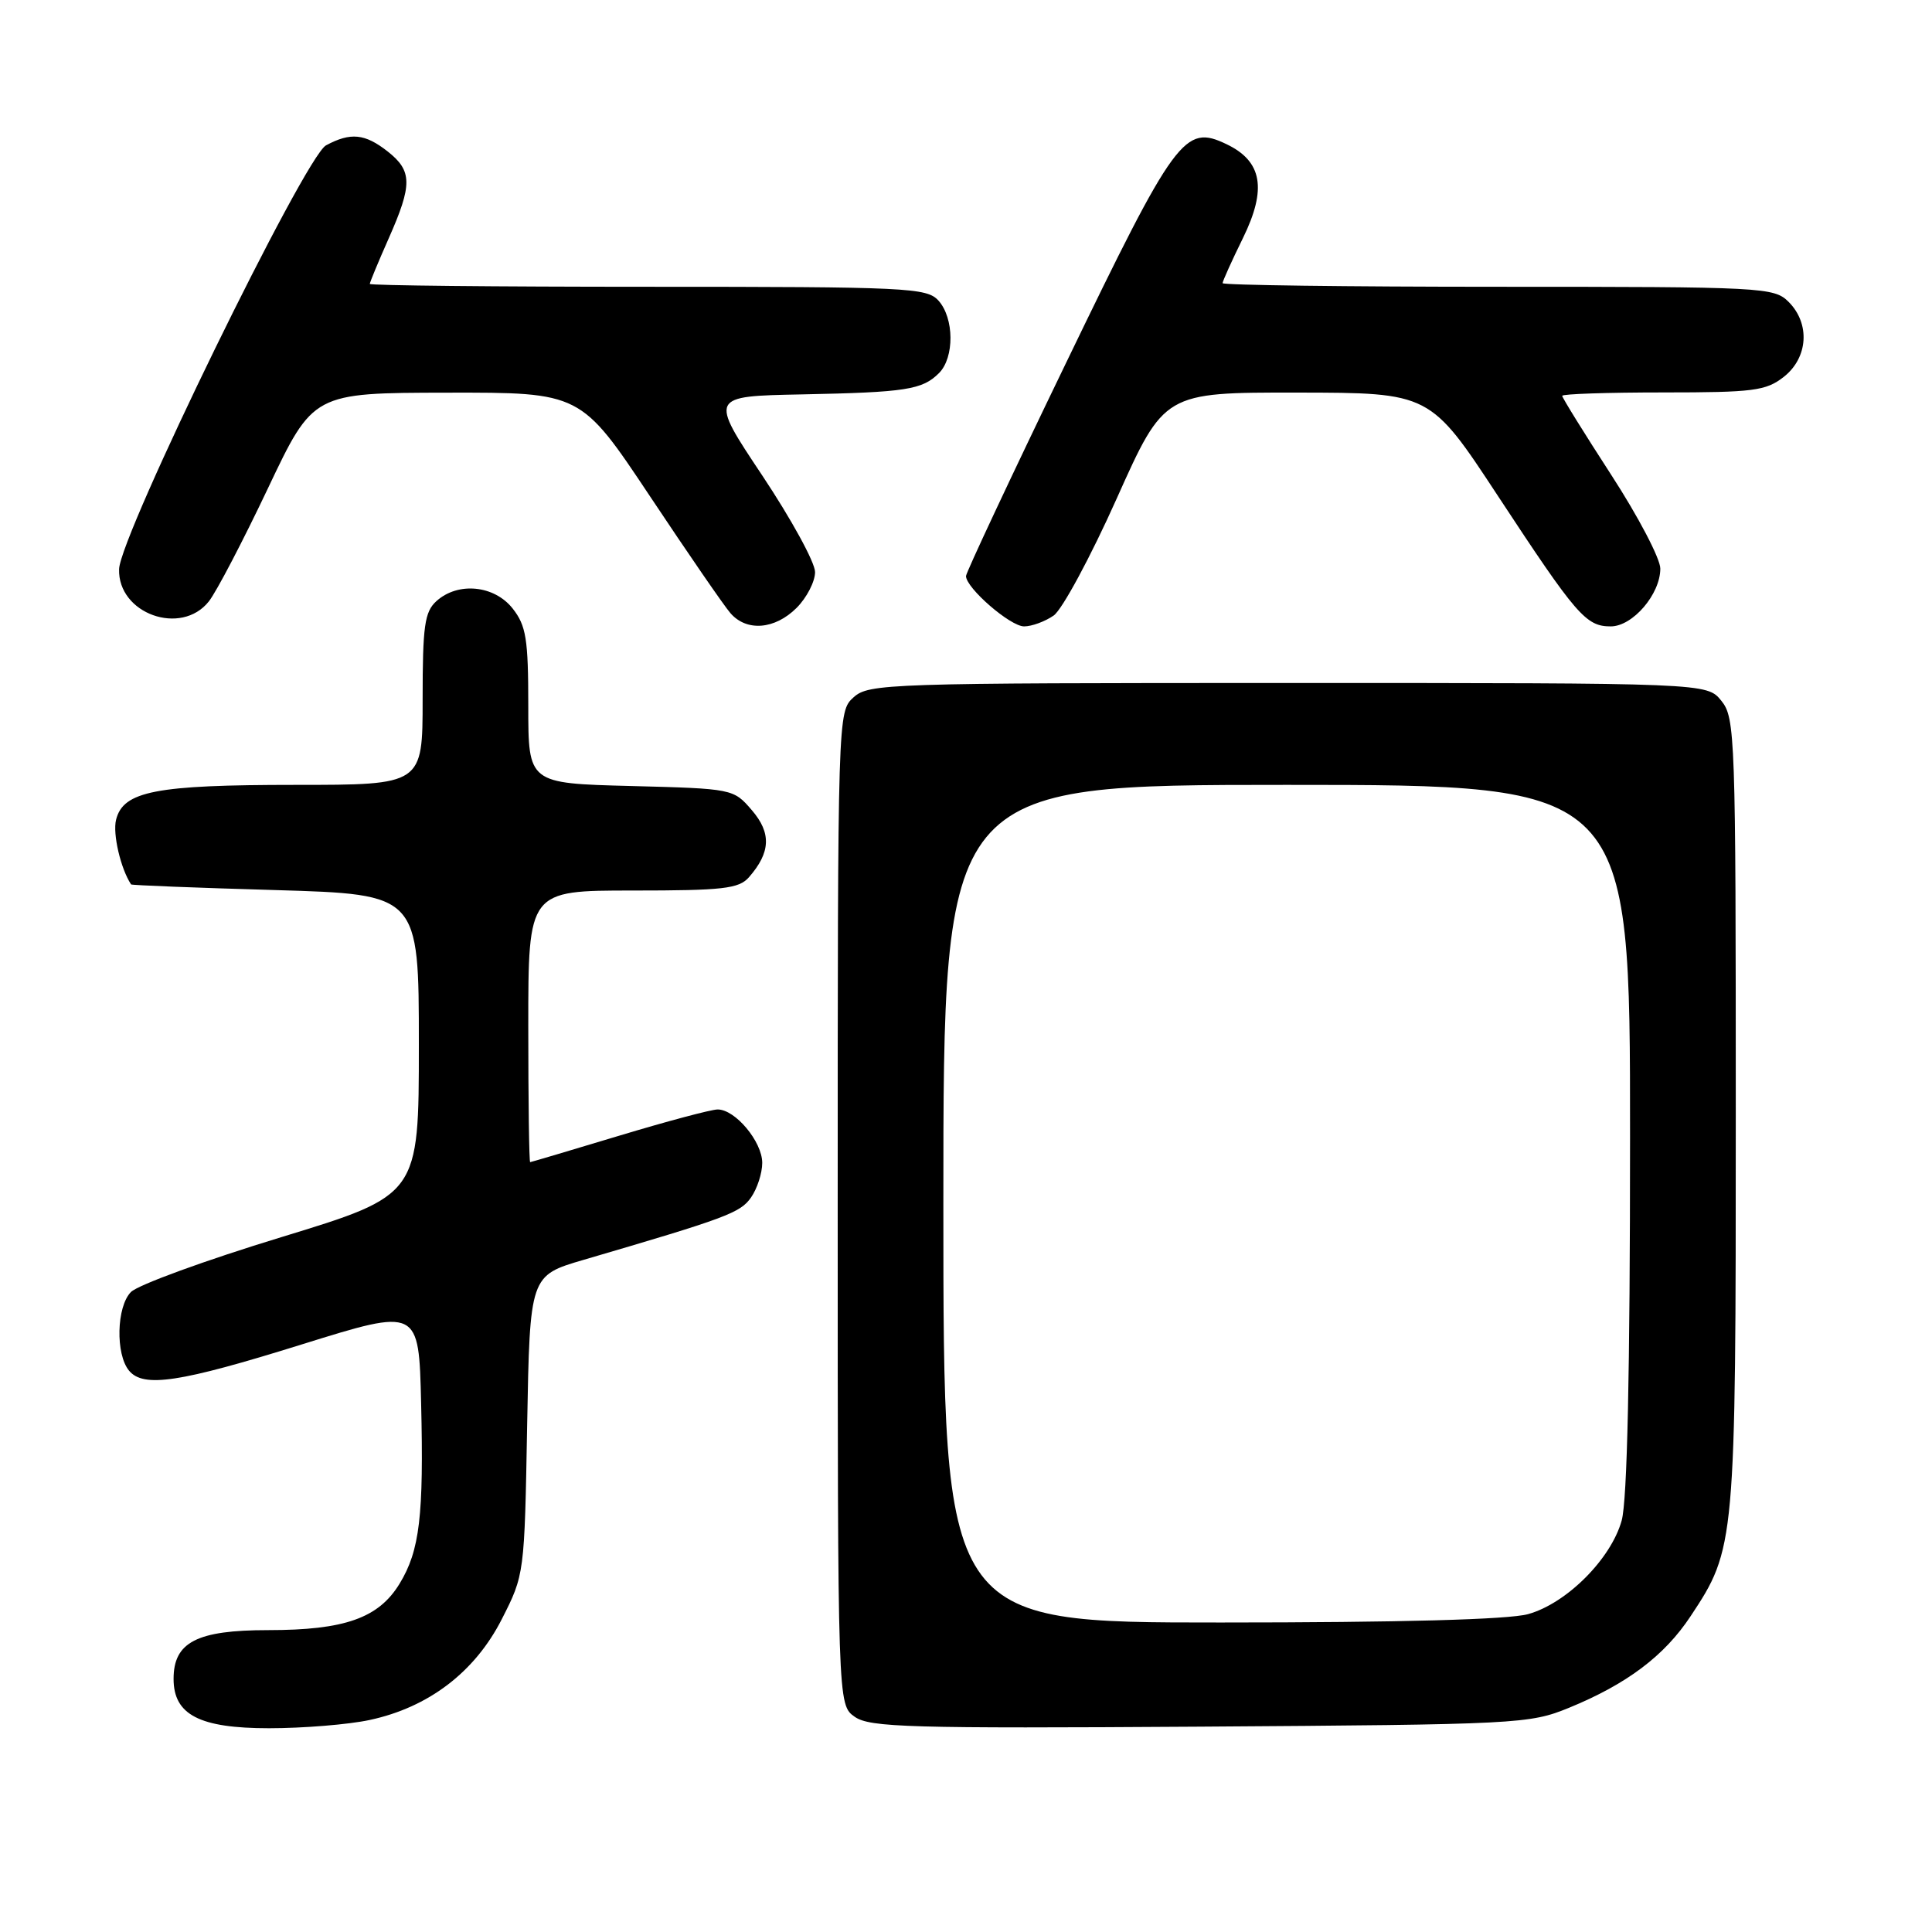 <?xml version="1.0" encoding="UTF-8" standalone="no"?>
<!DOCTYPE svg PUBLIC "-//W3C//DTD SVG 1.1//EN" "http://www.w3.org/Graphics/SVG/1.1/DTD/svg11.dtd" >
<svg xmlns="http://www.w3.org/2000/svg" xmlns:xlink="http://www.w3.org/1999/xlink" version="1.1" viewBox="0 0 256 256">
 <g >
 <path fill="currentColor"
d=" M 48.97 227.91 C 56.78 226.24 62.91 221.57 66.48 214.57 C 69.49 208.66 69.50 208.59 69.85 188.83 C 70.21 169.02 70.21 169.02 77.35 166.93 C 96.27 161.39 98.09 160.71 99.51 158.68 C 100.33 157.51 101.00 155.45 101.00 154.09 C 101.00 151.28 97.42 146.99 95.08 147.01 C 94.21 147.02 88.33 148.59 82.00 150.50 C 75.67 152.41 70.39 153.98 70.25 153.99 C 70.11 154.00 70.00 145.90 70.00 136.00 C 70.00 118.00 70.00 118.00 83.85 118.00 C 95.78 118.00 97.90 117.76 99.23 116.25 C 102.12 112.95 102.23 110.38 99.62 107.35 C 97.19 104.52 97.10 104.50 83.59 104.15 C 70.00 103.80 70.00 103.80 70.00 93.54 C 70.00 84.66 69.72 82.91 67.93 80.63 C 65.49 77.54 60.68 77.07 57.83 79.65 C 56.26 81.07 56.00 82.93 56.00 92.65 C 56.00 104.00 56.00 104.00 39.15 104.00 C 20.62 104.00 16.33 104.83 15.38 108.62 C 14.91 110.48 15.99 115.11 17.37 117.19 C 17.44 117.30 26.05 117.64 36.50 117.94 C 55.50 118.50 55.50 118.50 55.50 138.43 C 55.50 158.36 55.50 158.36 37.27 163.93 C 27.24 166.99 18.27 170.26 17.35 171.20 C 15.44 173.13 15.29 179.44 17.10 181.62 C 19.01 183.92 23.79 183.20 40.00 178.14 C 55.50 173.31 55.50 173.31 55.80 185.90 C 56.16 200.86 55.62 205.46 52.95 209.84 C 50.17 214.41 45.67 216.00 35.53 216.00 C 26.09 216.00 23.00 217.59 23.00 222.46 C 23.00 227.22 26.44 229.00 35.64 229.00 C 40.18 229.00 46.18 228.51 48.97 227.91 Z  M 207.88 226.30 C 215.57 223.15 220.54 219.41 224.01 214.16 C 229.95 205.20 230.00 204.65 230.00 147.43 C 230.00 97.52 229.92 95.12 228.09 92.86 C 226.18 90.50 226.18 90.50 170.69 90.50 C 117.54 90.50 115.12 90.58 113.10 92.40 C 111.01 94.30 111.00 94.49 111.00 160.10 C 111.00 225.89 111.00 225.89 113.25 227.48 C 115.24 228.89 120.51 229.04 159.00 228.79 C 201.20 228.51 202.66 228.43 207.88 226.30 Z  M 105.55 80.55 C 106.90 79.20 108.00 77.06 108.00 75.80 C 108.00 74.53 104.85 68.78 101.00 63.00 C 94.00 52.50 94.00 52.50 106.25 52.26 C 120.08 51.98 122.21 51.65 124.43 49.43 C 126.48 47.37 126.44 42.14 124.35 39.83 C 122.80 38.12 120.27 38.00 85.85 38.00 C 65.58 38.00 49.00 37.83 49.00 37.62 C 49.00 37.42 50.12 34.71 51.50 31.60 C 54.66 24.46 54.64 22.65 51.37 20.07 C 48.35 17.70 46.46 17.51 43.20 19.26 C 40.40 20.76 15.93 70.89 15.78 75.41 C 15.59 81.32 24.01 84.34 27.68 79.68 C 28.68 78.41 32.20 71.67 35.50 64.71 C 41.50 52.06 41.50 52.06 59.23 52.03 C 76.96 52.00 76.96 52.00 86.12 65.75 C 91.15 73.31 95.95 80.29 96.79 81.25 C 98.94 83.72 102.67 83.42 105.55 80.55 Z  M 139.62 81.56 C 140.75 80.76 144.51 73.79 147.97 66.06 C 154.27 52.00 154.27 52.00 171.89 52.02 C 189.50 52.04 189.50 52.04 198.50 65.74 C 208.90 81.56 210.14 83.00 213.43 83.00 C 216.34 83.00 220.00 78.74 220.00 75.34 C 220.00 74.02 217.07 68.43 213.50 62.93 C 209.93 57.42 207.00 52.70 207.00 52.45 C 207.00 52.20 213.01 52.00 220.37 52.00 C 232.37 52.00 234.00 51.79 236.37 49.93 C 239.59 47.39 239.88 42.88 237.00 40.00 C 235.07 38.07 233.67 38.00 198.50 38.00 C 178.43 38.00 162.00 37.78 162.00 37.52 C 162.00 37.26 163.21 34.57 164.70 31.54 C 167.89 25.03 167.25 21.37 162.53 19.11 C 156.95 16.43 155.78 18.03 141.29 48.02 C 133.98 63.13 128.01 75.87 128.00 76.33 C 128.00 77.91 133.86 83.00 135.70 83.00 C 136.72 83.00 138.48 82.35 139.62 81.56 Z  M 125.00 159.50 C 125.00 104.00 125.00 104.00 170.50 104.00 C 216.00 104.00 216.00 104.00 215.99 150.75 C 215.99 181.77 215.62 198.84 214.88 201.48 C 213.47 206.57 207.57 212.47 202.48 213.88 C 199.91 214.60 185.48 214.99 161.75 214.99 C 125.00 215.00 125.00 215.00 125.00 159.50 Z "/>
</g>
</svg>